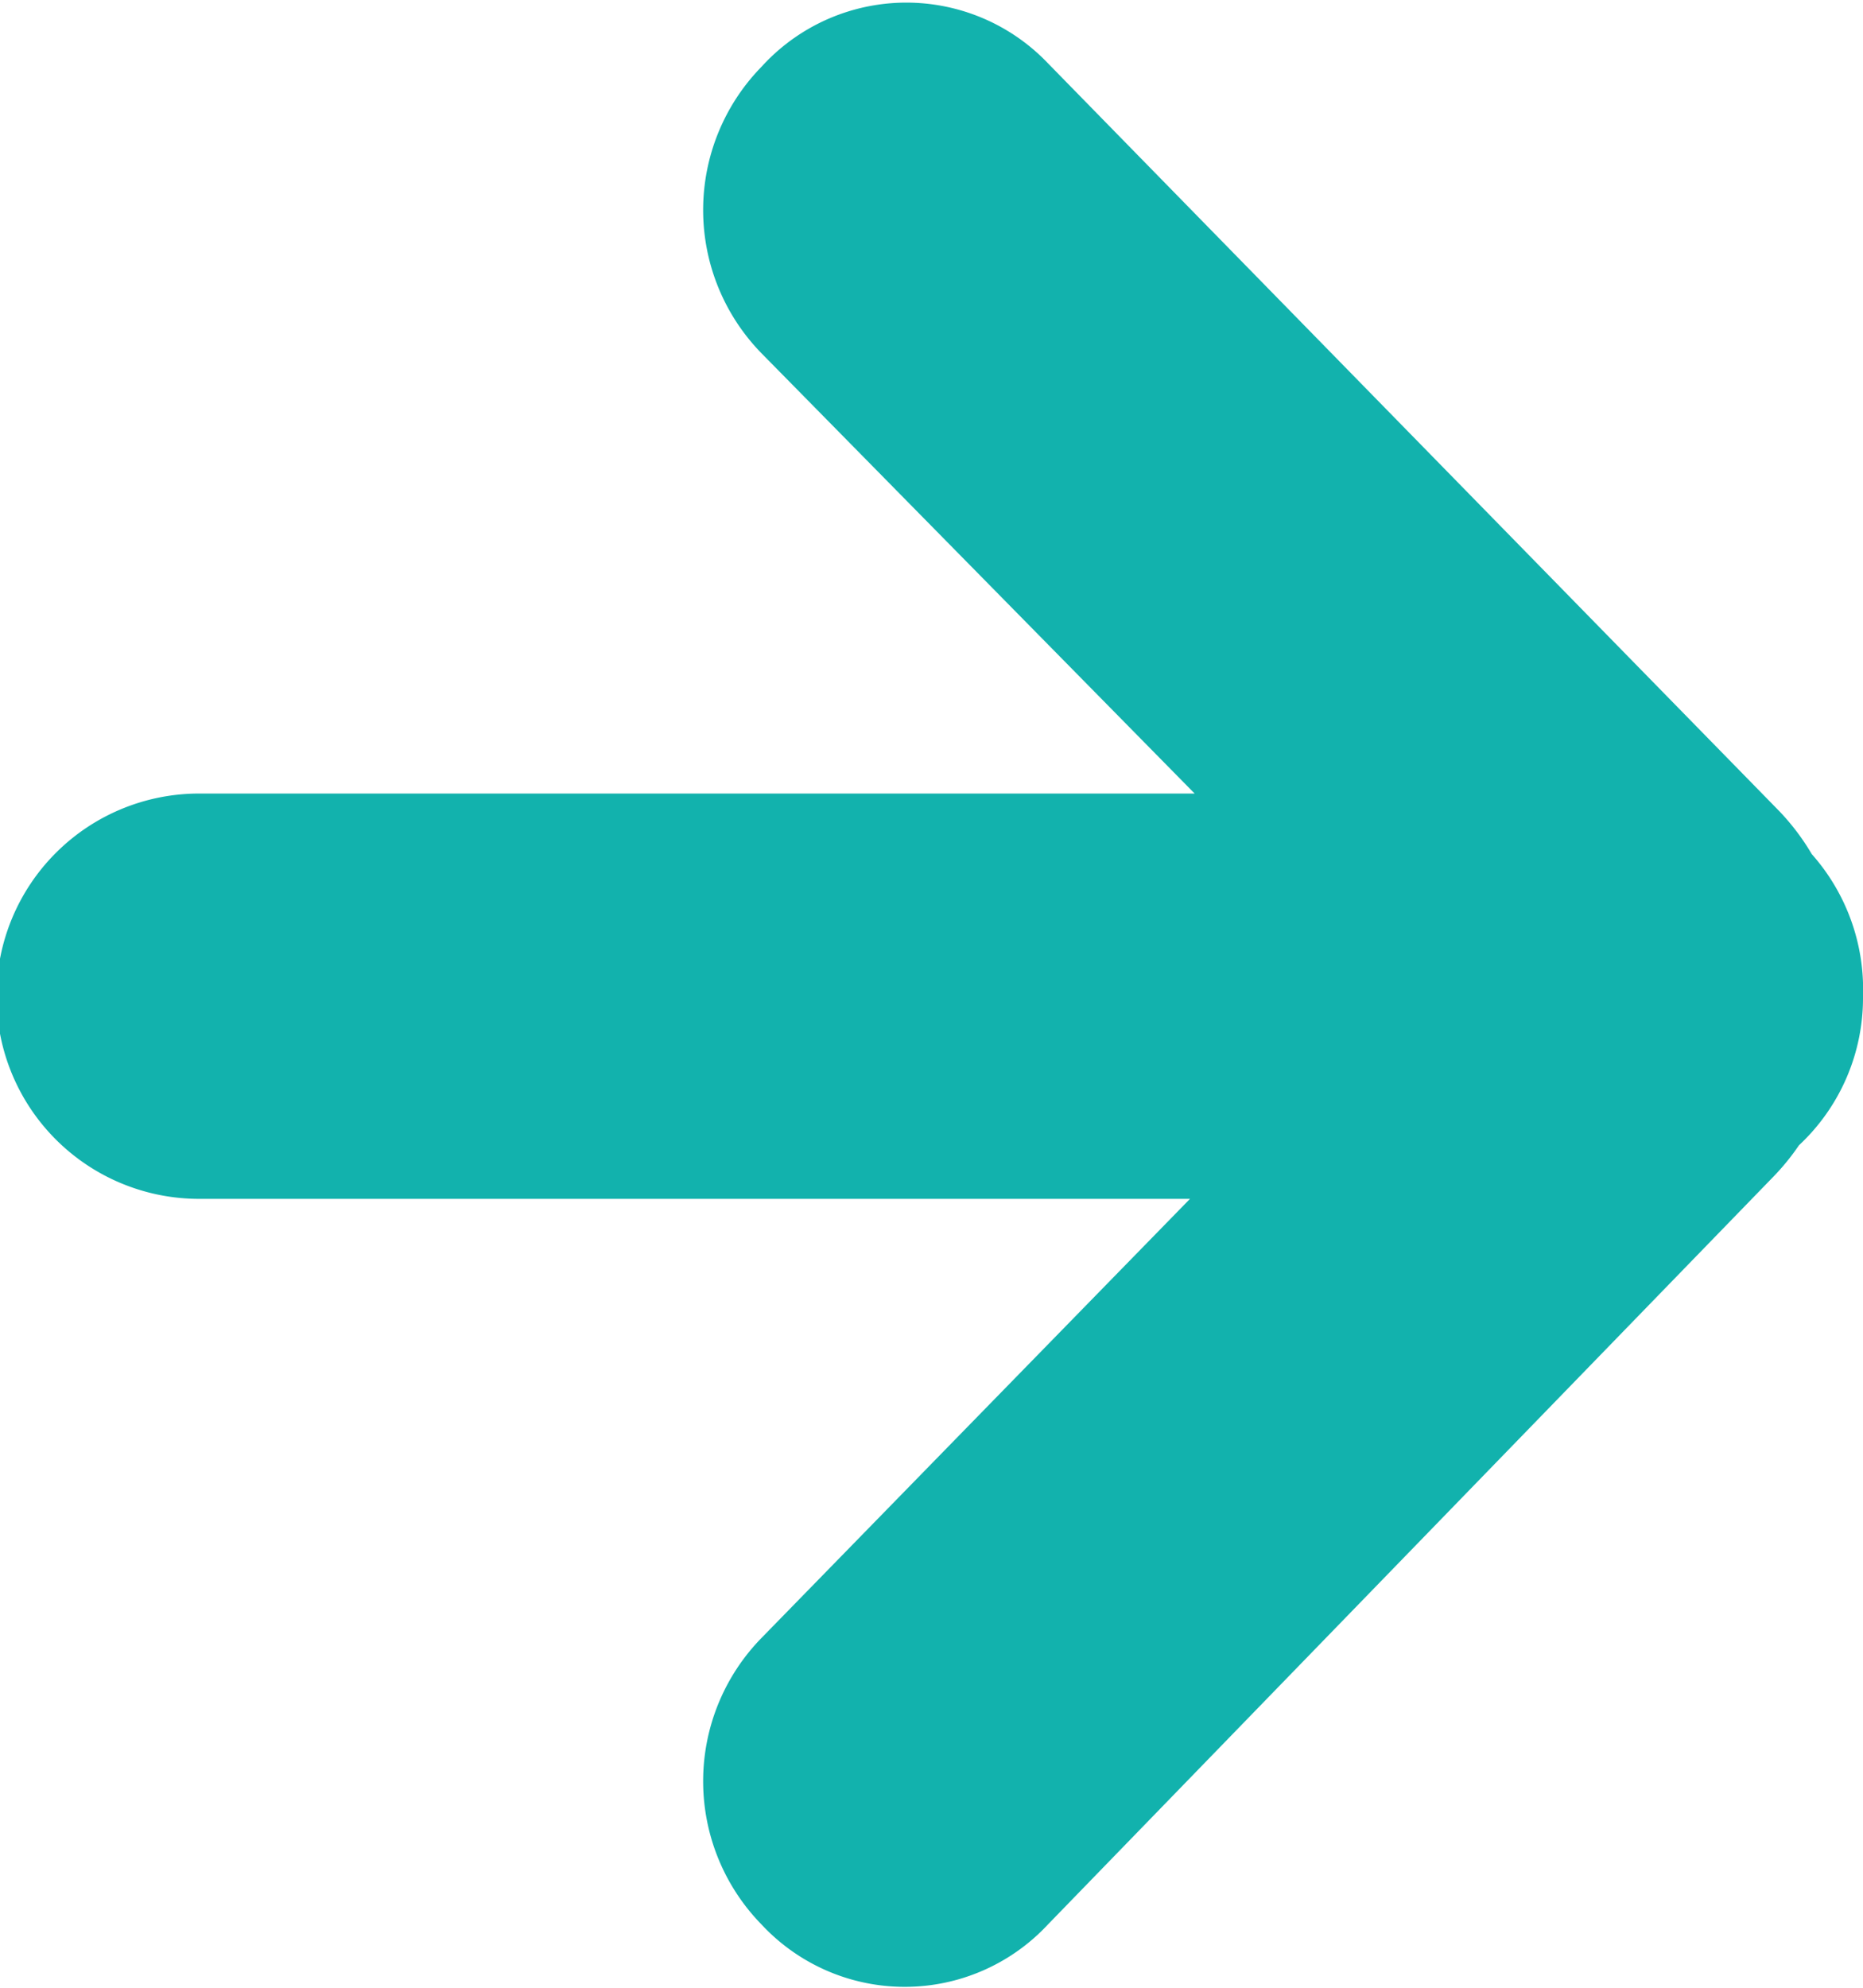 <svg id="arrow" width="15" height="16" xmlns="http://www.w3.org/2000/svg" viewBox="0 0 16 17"><defs><style>.cls-1{fill:#12b2ad;fill-rule:evenodd;}</style></defs><title>arrow_right</title><path class="cls-1" d="M6.54,16.49a1.76,1.76,0,0,1,0-2.46l3.68-3.77H1.71a1.74,1.74,0,0,1,0-3.48h8.55L6.54,3a1.76,1.76,0,0,1,0-2.46A1.68,1.68,0,0,1,9,.51l6.28,6.42a2,2,0,0,1,.28.37A1.75,1.75,0,0,1,16,8.52a1.73,1.73,0,0,1-.55,1.28,2,2,0,0,1-.22.27L9,16.49A1.68,1.68,0,0,1,6.54,16.49Z"/></svg>